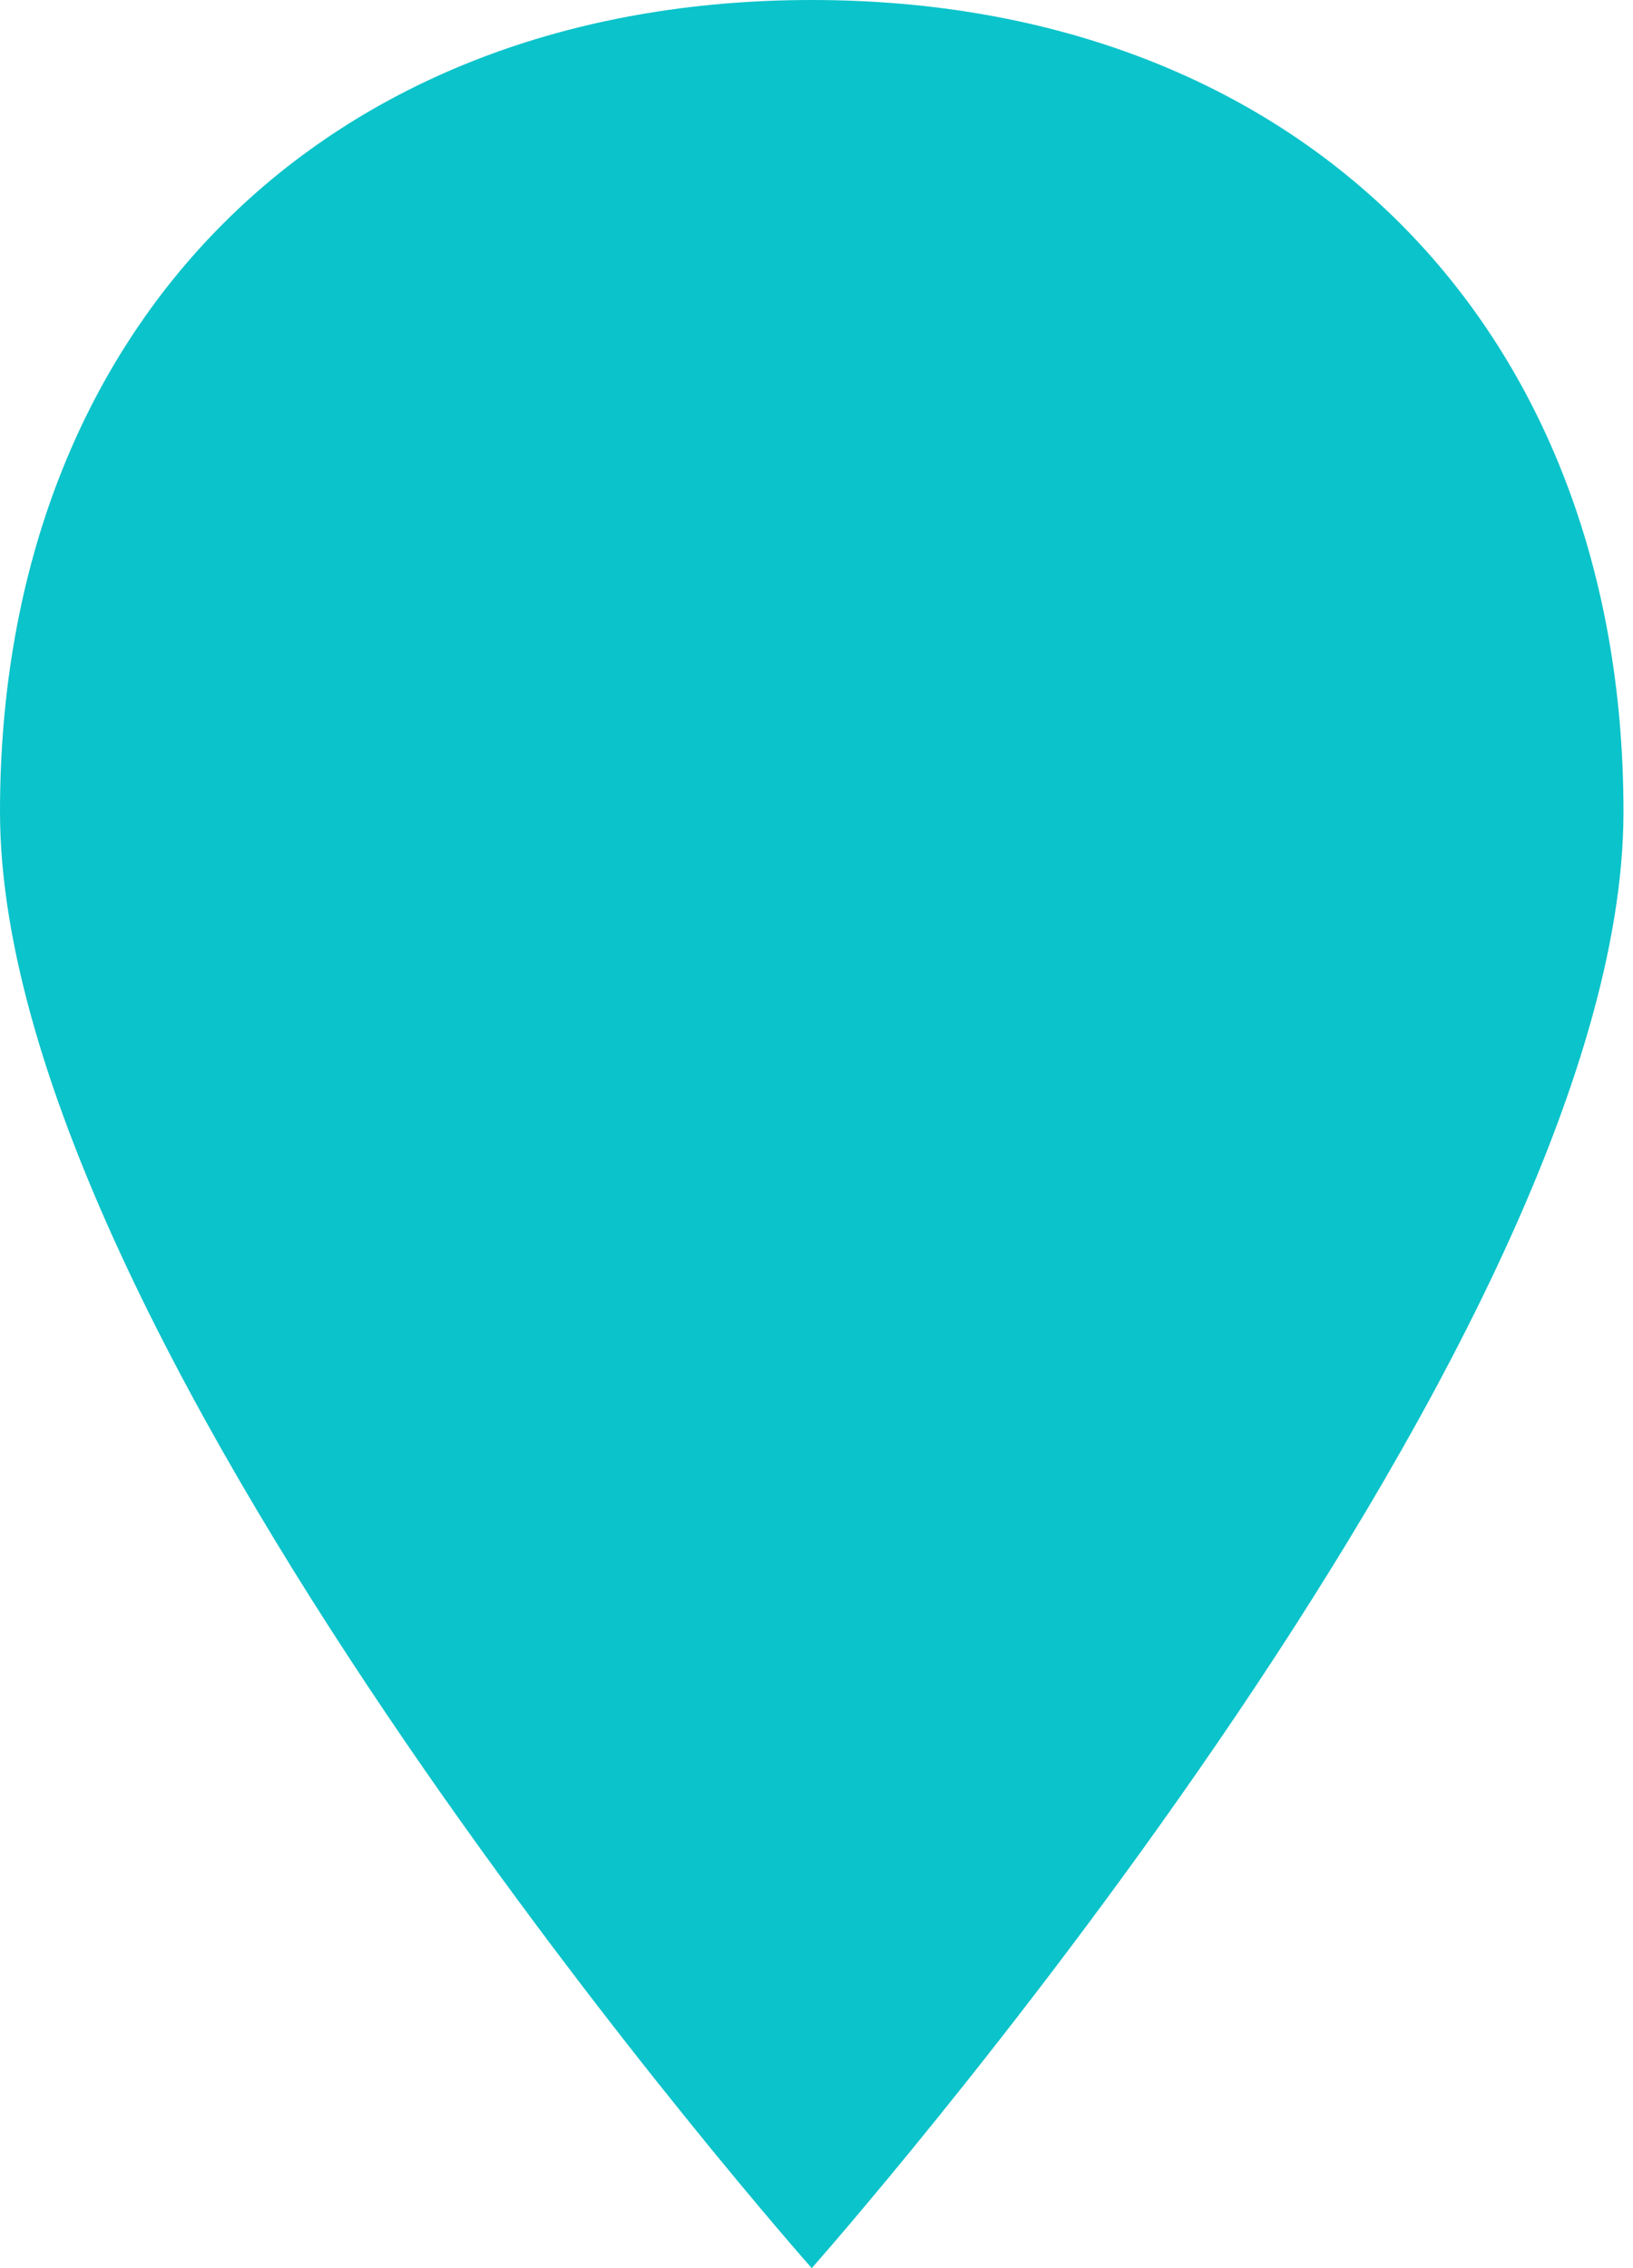 <svg xmlns="http://www.w3.org/2000/svg" viewBox="0 0 72 100" width="72" height="100">
	<style>
		tspan { white-space:pre }
		.shp0 { fill: #0bc3ca } 
	</style>
	<path id="Layer" fill-rule="evenodd" class="shp0" d="M71.58 35.79C71.58 59.62 35.79 100 35.79 100C35.79 100 0 59.62 0 35.79C0 14.33 14.34 0 35.79 0C57.24 0 71.58 14.33 71.58 35.79Z" />
</svg>